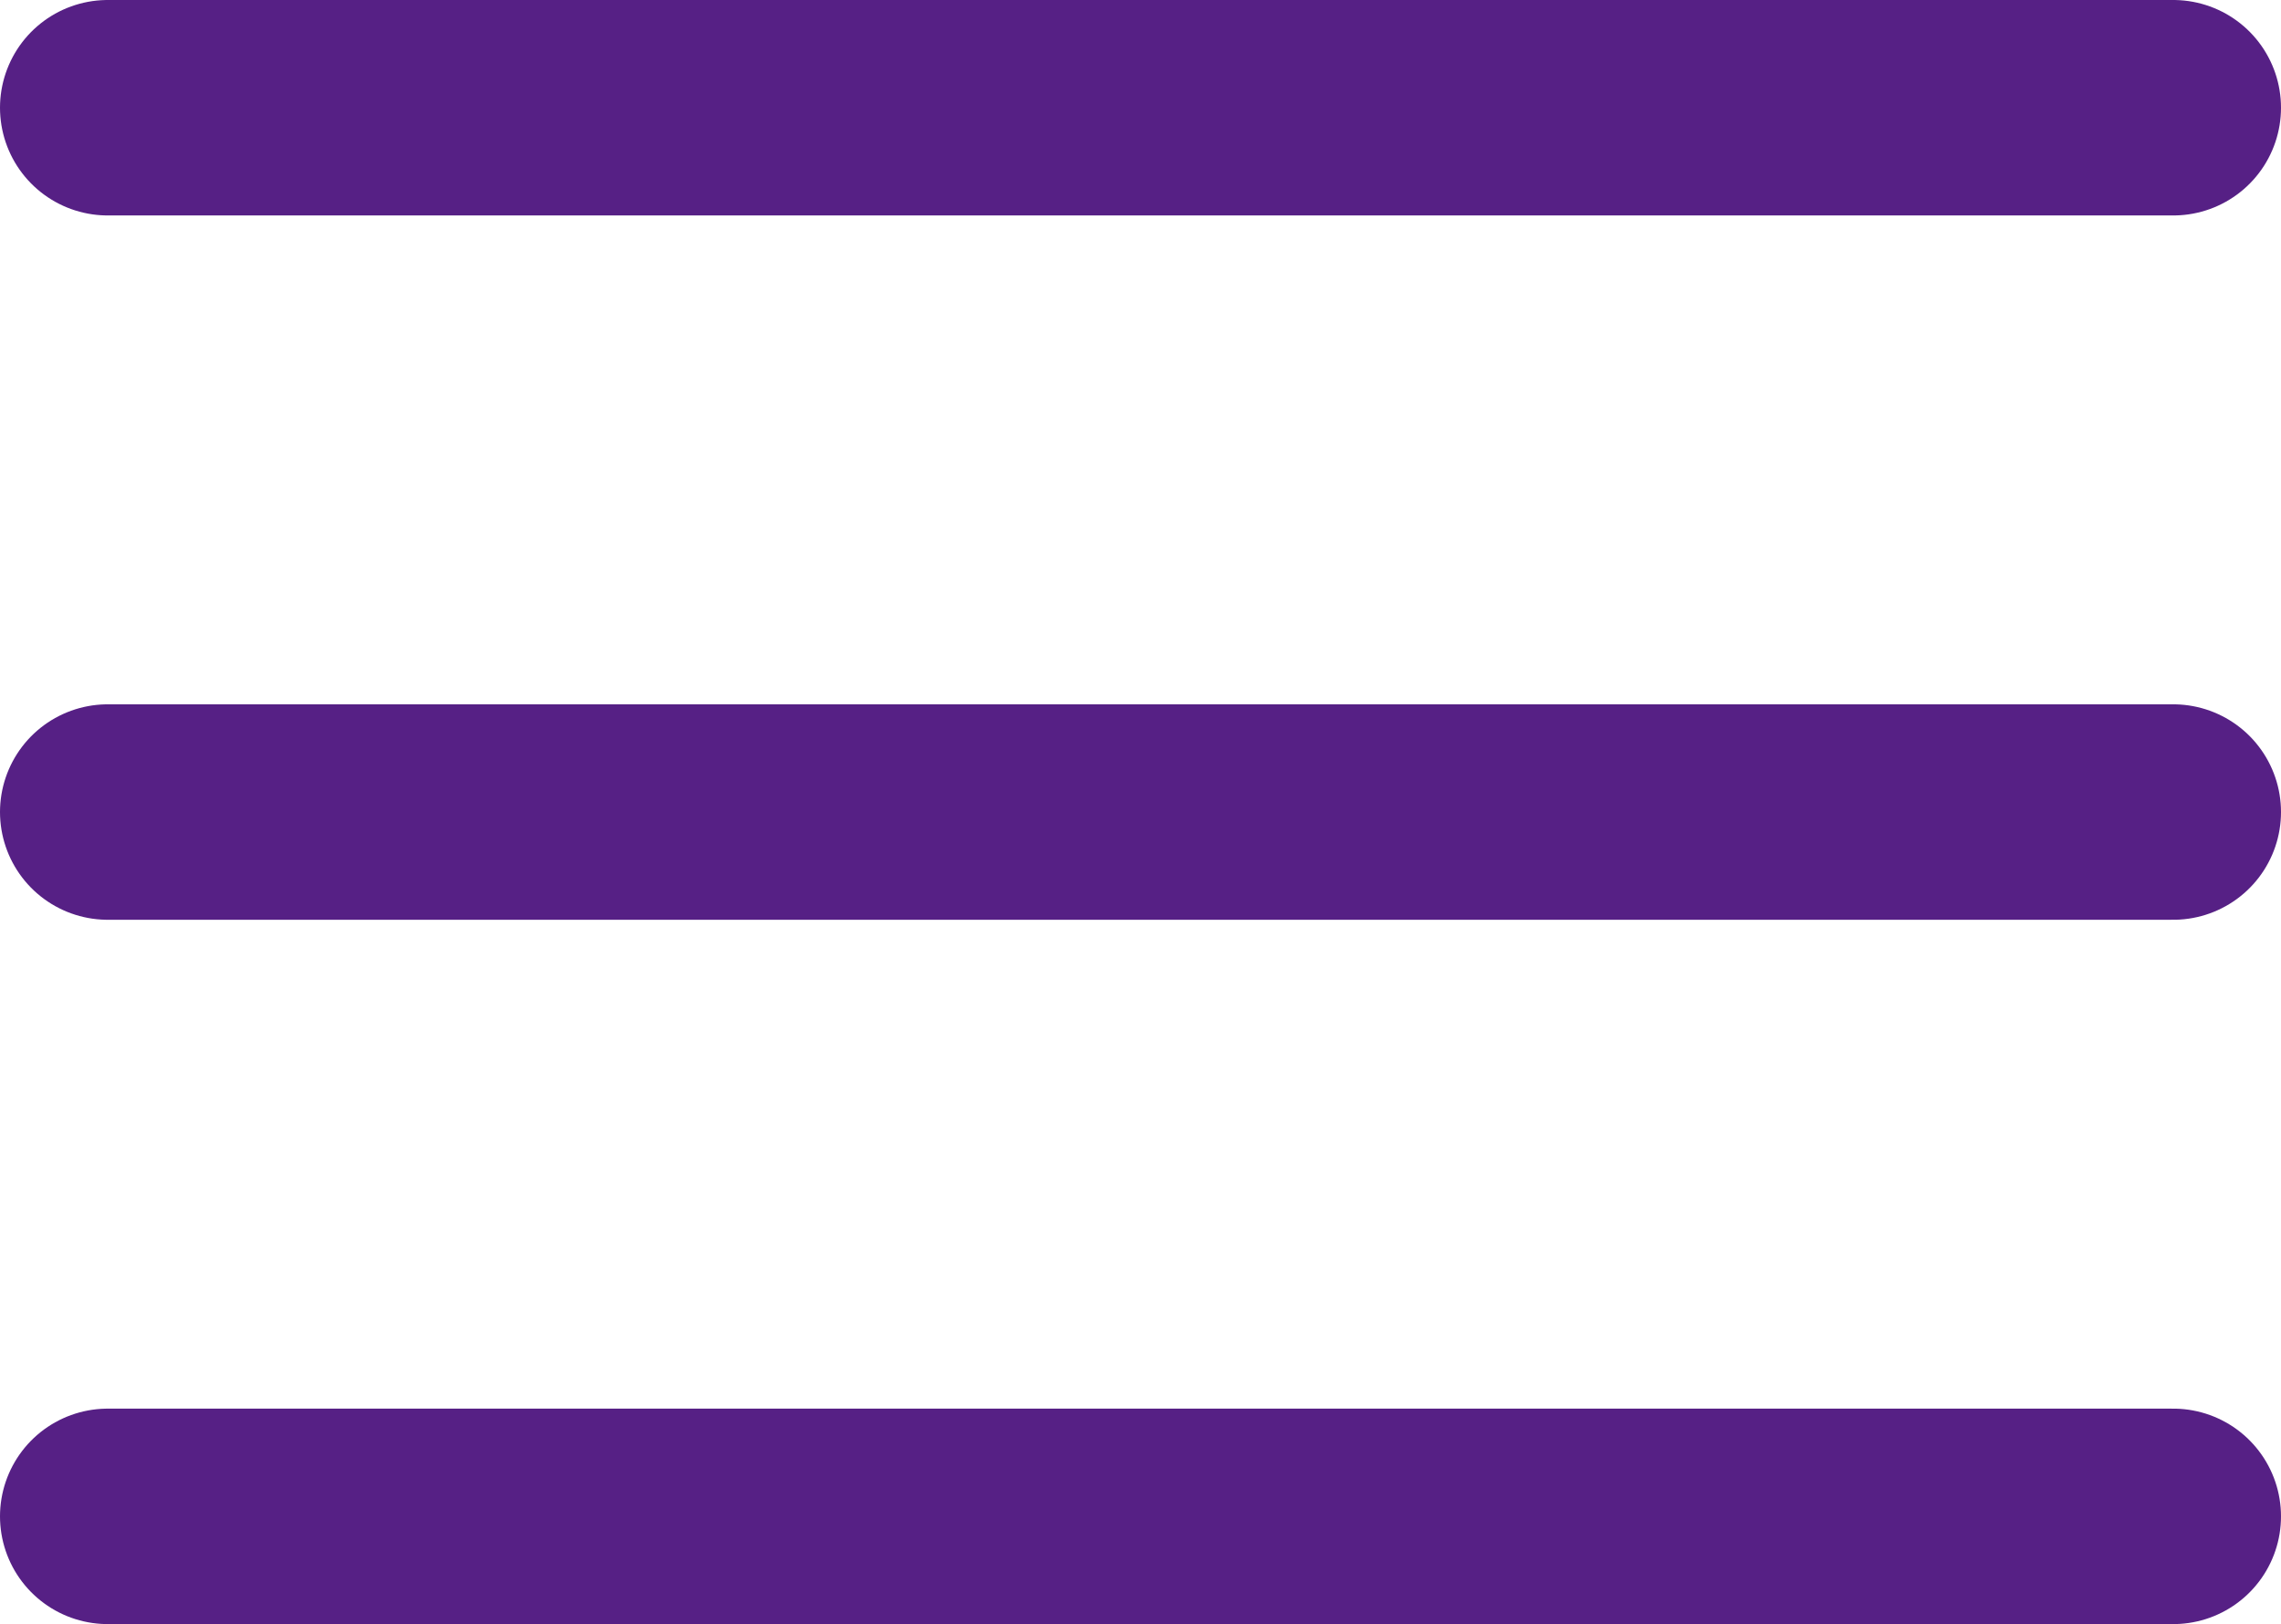 <svg xmlns="http://www.w3.org/2000/svg" width="21.173" height="15.076" viewBox="0 0 21.173 15.076">
  <g id="Hamburger" transform="translate(-21.5 -84.424)">
    <line id="Line_120" data-name="Line 120" x2="19.173" transform="translate(22.5 85.424)" fill="none" stroke="#562085" stroke-linecap="round" stroke-width="2"/>
    <line id="Line_119" data-name="Line 119" x2="19.173" transform="translate(22.5 91.962)" fill="none" stroke="#562085" stroke-linecap="round" stroke-width="2"/>
    <line id="Line_118" data-name="Line 118" x2="19.173" transform="translate(22.5 98.5)" fill="none" stroke="#562085" stroke-linecap="round" stroke-width="2"/>
  </g>
</svg>
